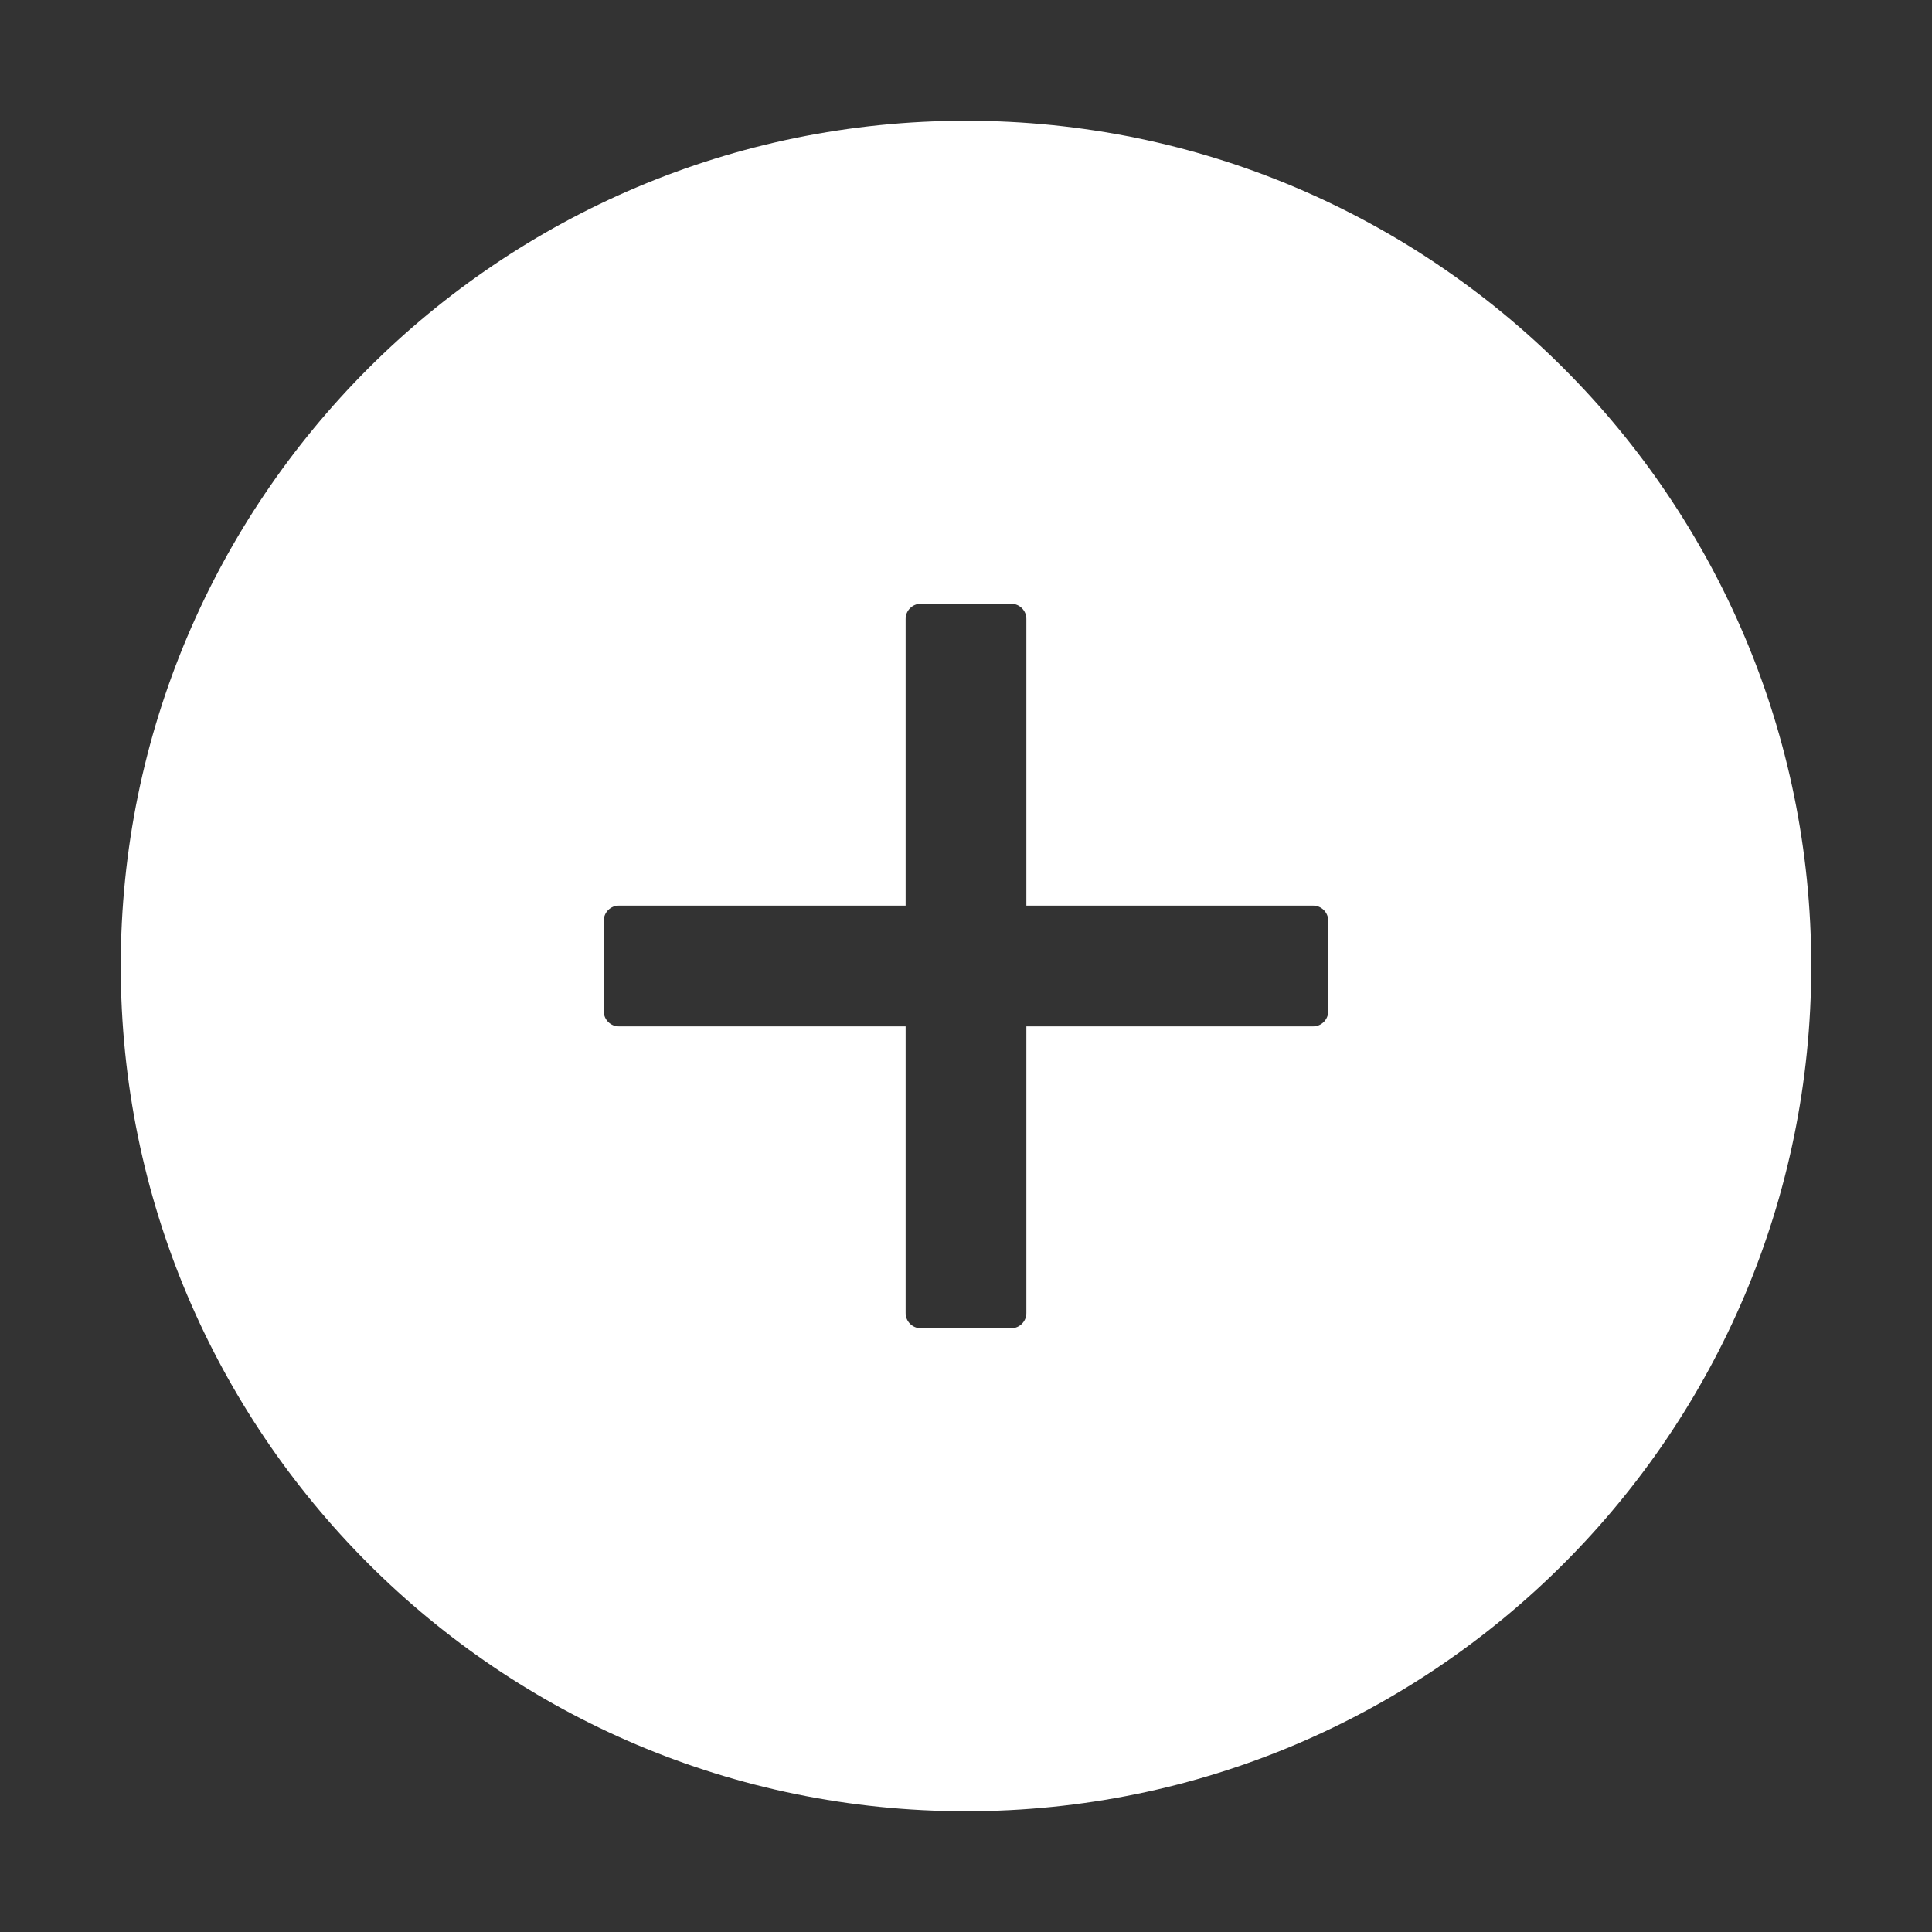 <svg width="48" height="48" viewBox="0 0 48 48" fill="none" xmlns="http://www.w3.org/2000/svg">
<rect x="0" y="0" width="48" height="48" fill="#333333" stroke="none"/>
<g id="Frame">
<path id="Vector" d="M24 3C12.403 3 3 12.403 3 24C3 35.597 12.403 45 24 45C35.597 45 45 35.597 45 24C45 12.403 35.597 3 24 3ZM33 25.125C33 25.331 32.831 25.5 32.625 25.5H25.5V32.625C25.5 32.831 25.331 33 25.125 33H22.875C22.669 33 22.5 32.831 22.5 32.625V25.5H15.375C15.169 25.5 15 25.331 15 25.125V22.875C15 22.669 15.169 22.5 15.375 22.5H22.5V15.375C22.5 15.169 22.669 15 22.875 15H25.125C25.331 15 25.5 15.169 25.5 15.375V22.5H32.625C32.831 22.5 33 22.669 33 22.875V25.125Z" fill="white"/>
</g>
</svg>
